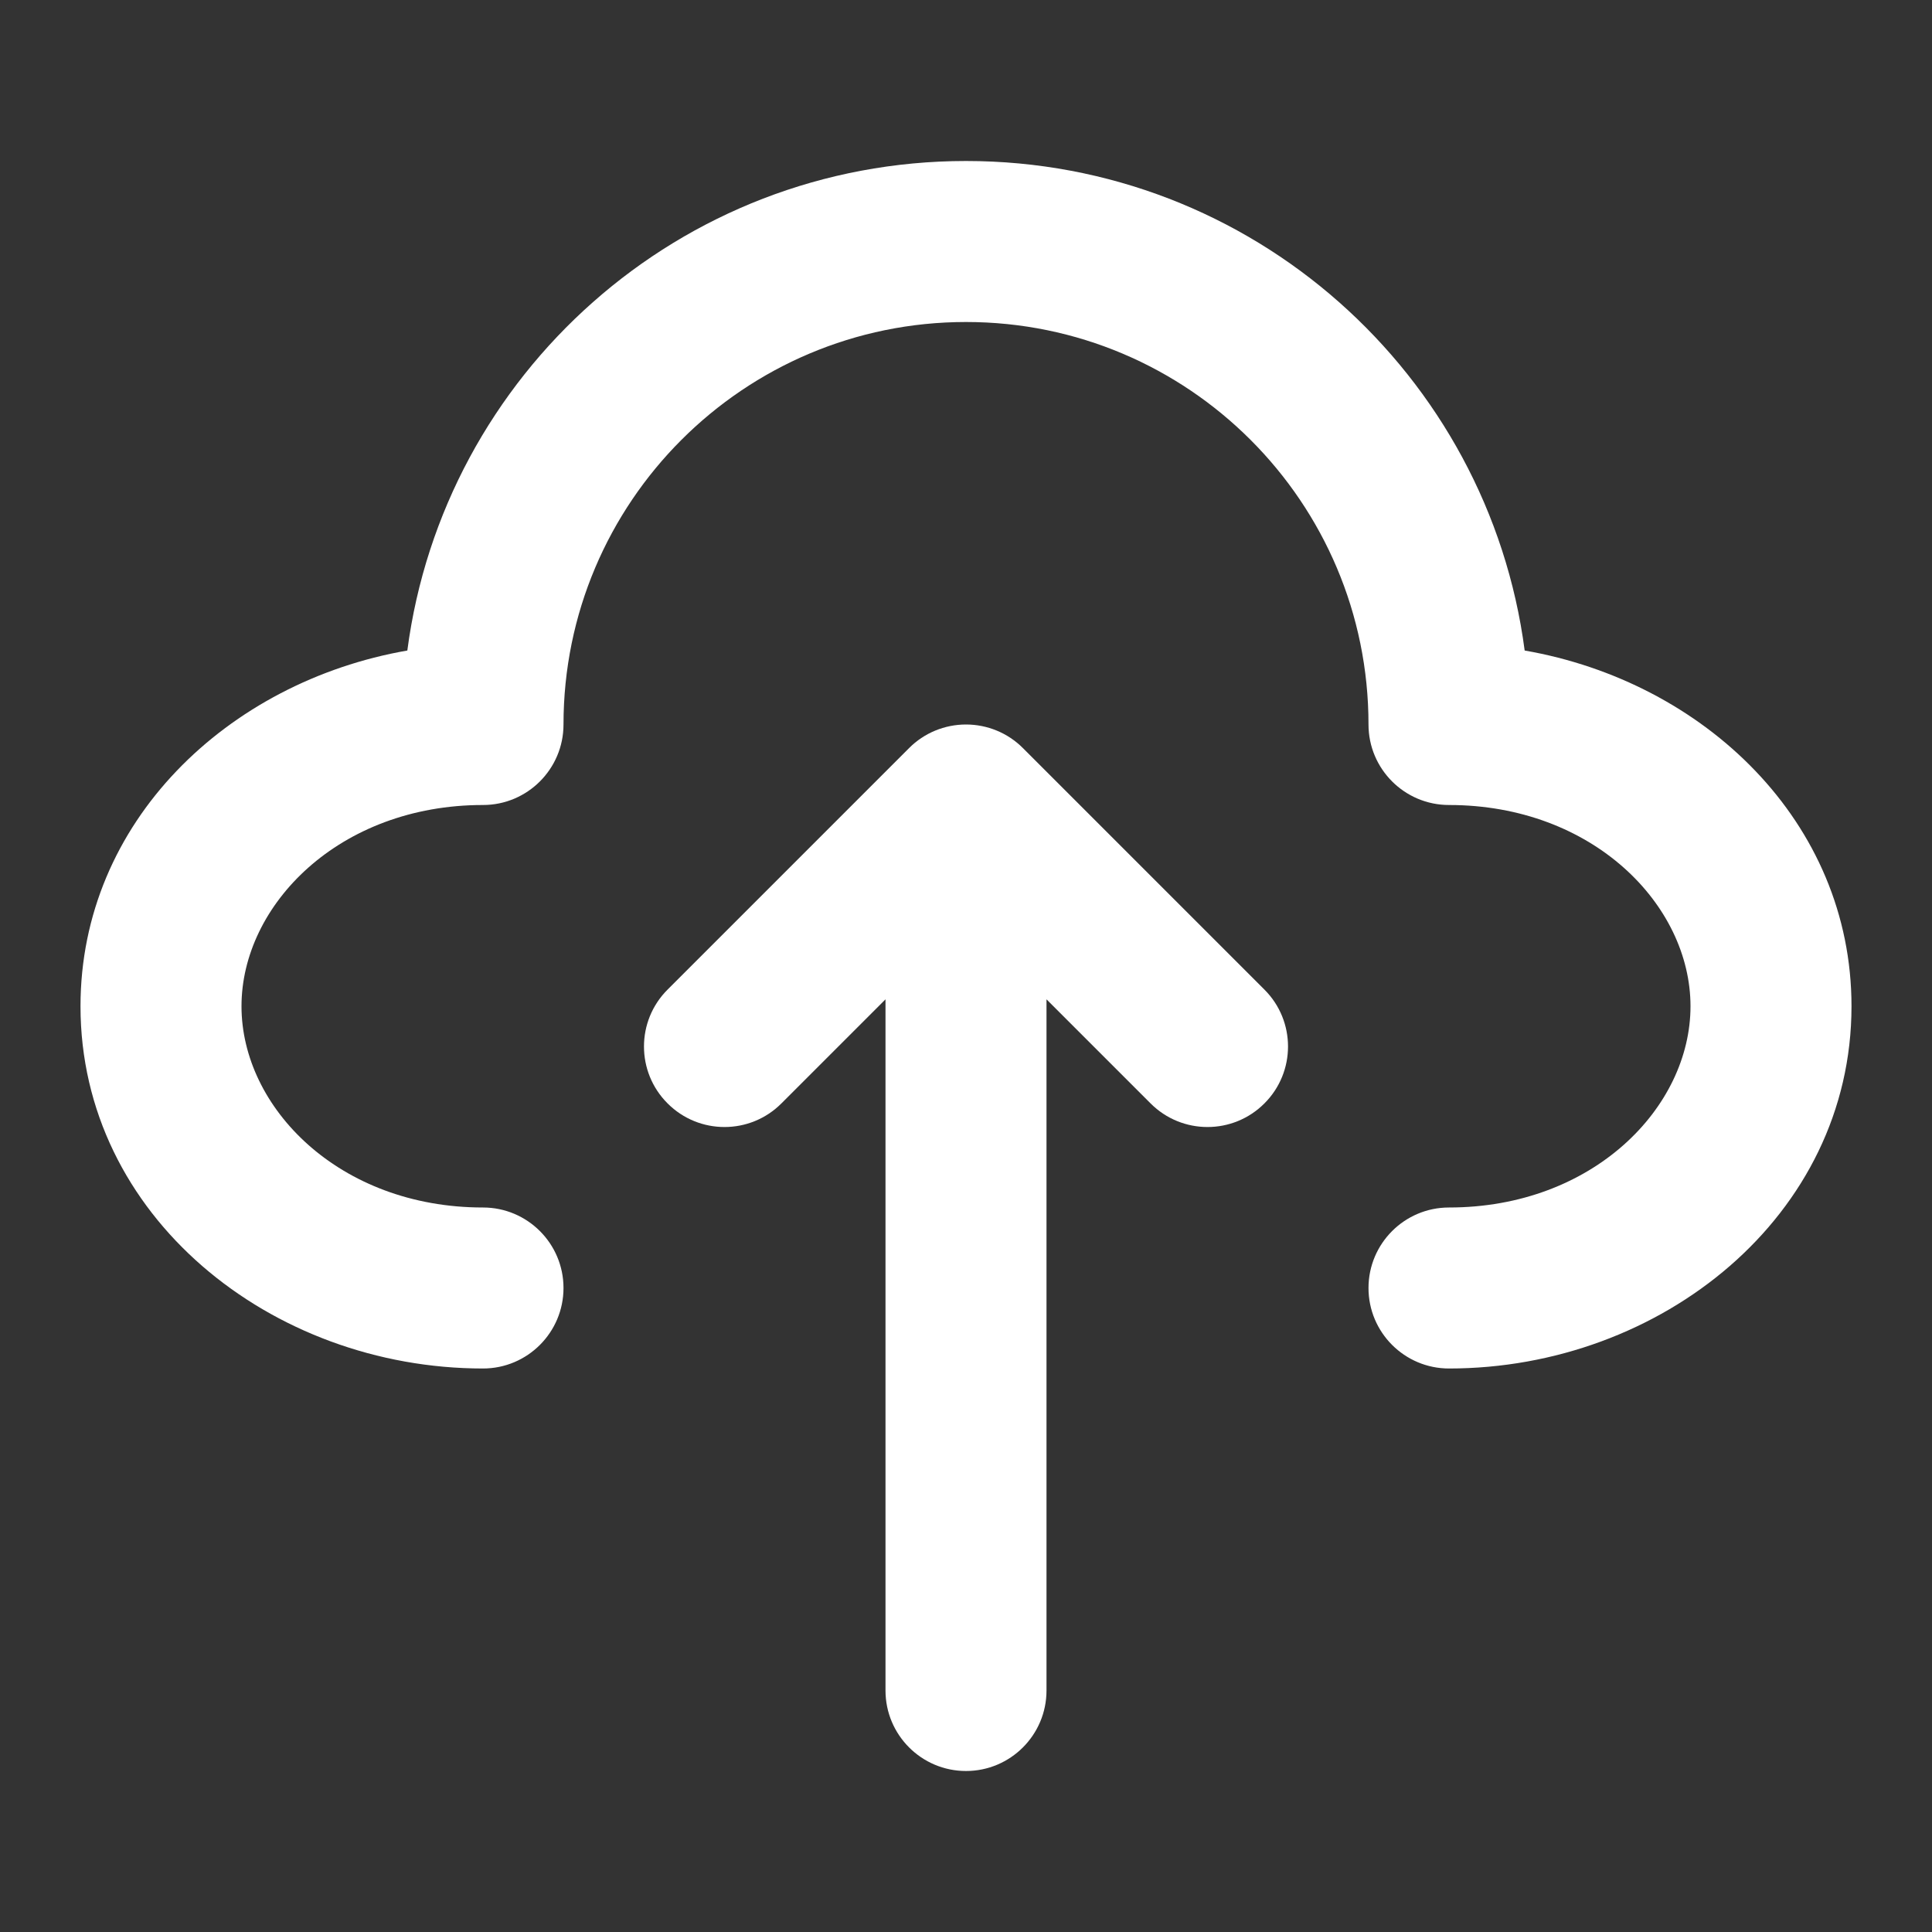 <svg width="24" height="24" viewBox="0 0 24 24" fill="none" xmlns="http://www.w3.org/2000/svg">
<rect x="0" y="0" width="24" height="24" fill="#333333" stroke="none"/>
<path d="M12 4C9.239 4 7 6.239 7 9C7 9.552 6.552 10 6 10C4.214 10 3 11.241 3 12.5C3 13.759 4.214 15 6 15C6.552 15 7 15.448 7 16C7 16.552 6.552 17 6 17C3.368 17 1 15.107 1 12.5C1 10.209 2.83 8.469 5.06 8.081C5.51 4.649 8.445 2 12 2C15.555 2 18.49 4.649 18.94 8.081C21.17 8.469 23 10.209 23 12.5C23 15.107 20.632 17 18 17C17.448 17 17 16.552 17 16C17 15.448 17.448 15 18 15C19.787 15 21 13.759 21 12.5C21 11.241 19.787 10 18 10C17.448 10 17 9.552 17 9C17 6.239 14.761 4 12 4Z" fill="white"/>
<path d="M15.707 13.707C15.317 14.098 14.683 14.098 14.293 13.707L13 12.414V21C13 21.552 12.552 22 12 22C11.448 22 11 21.552 11 21V12.414L9.707 13.707C9.317 14.098 8.683 14.098 8.293 13.707C7.902 13.317 7.902 12.683 8.293 12.293L11.293 9.293C11.48 9.105 11.735 9 12 9C12.265 9 12.52 9.105 12.707 9.293L15.707 12.293C16.098 12.683 16.098 13.317 15.707 13.707Z" fill="white"/>
</svg>
